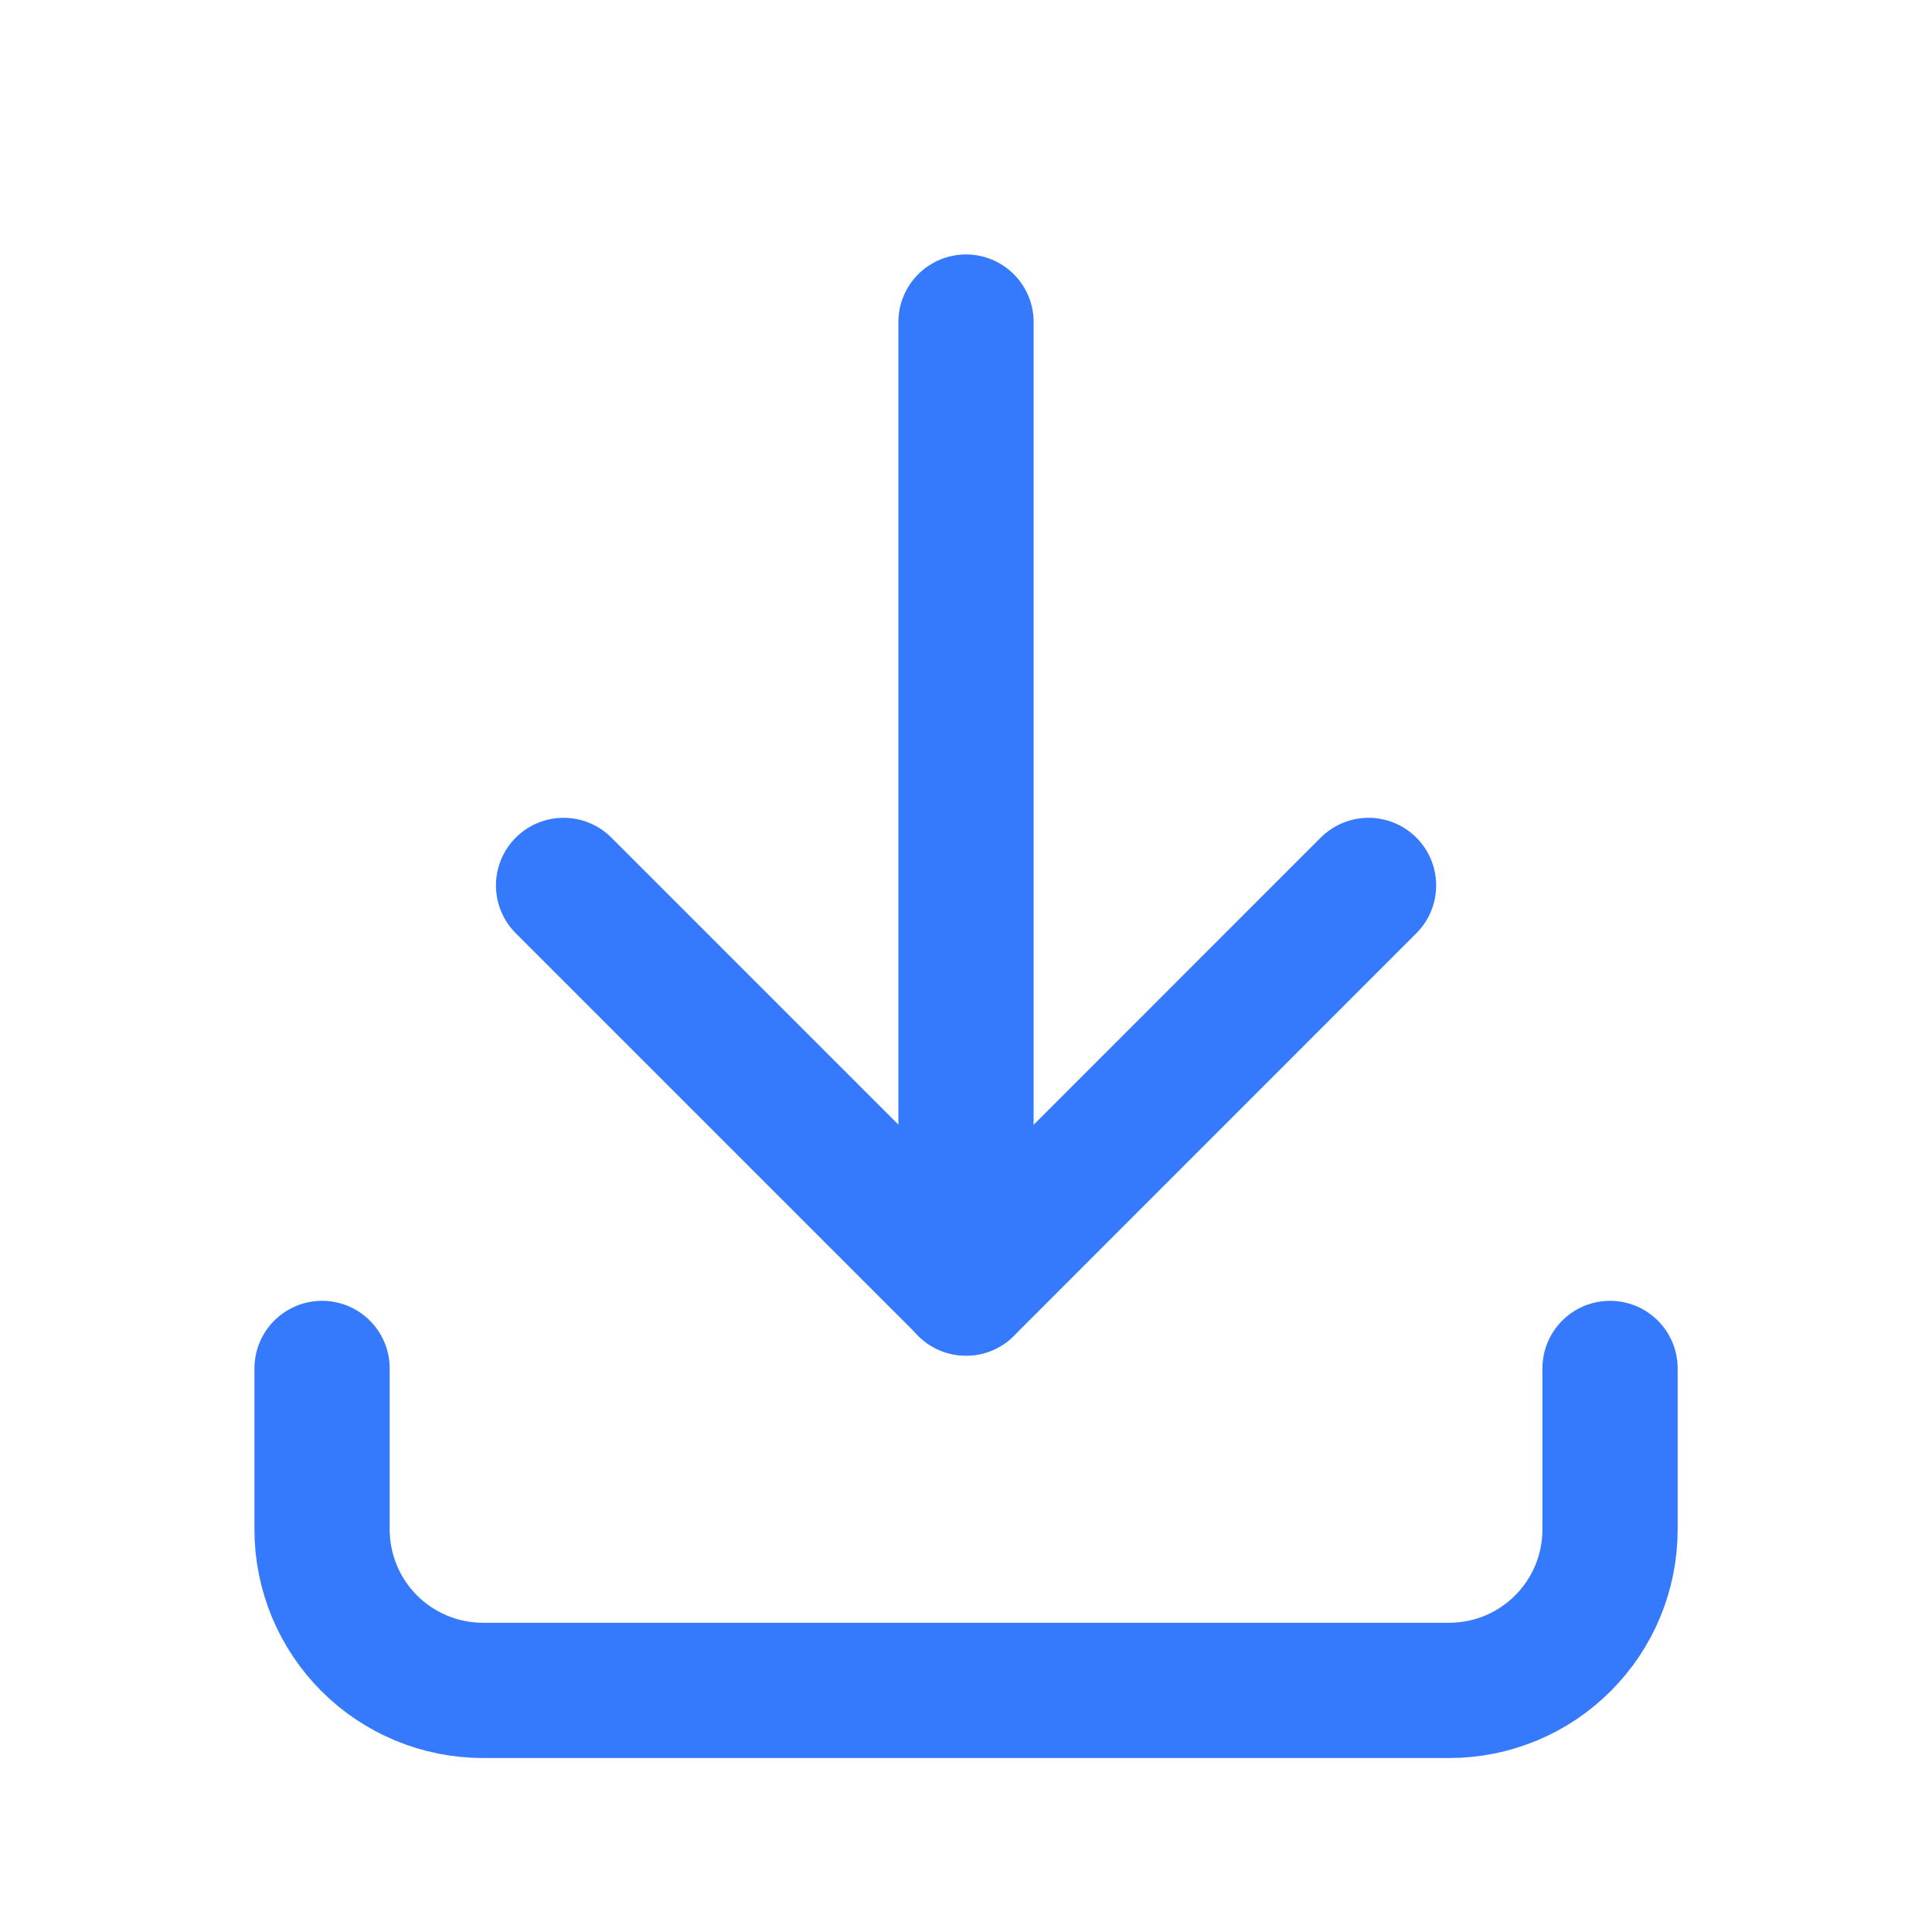 <svg width="20" height="20" viewBox="0 0 20 20" fill="none" xmlns="http://www.w3.org/2000/svg">
<path d="M3.334 14.166V15.833C3.334 16.275 3.51 16.699 3.822 17.011C4.135 17.324 4.559 17.499 5.001 17.499H15.001C15.443 17.499 15.867 17.324 16.179 17.011C16.492 16.699 16.667 16.275 16.667 15.833V14.166" stroke="#3579FC" stroke-width="1.4" stroke-linecap="round" stroke-linejoin="round"/>
<path d="M5.834 9.166L10.001 13.333L14.167 9.166" stroke="#3579FC" stroke-width="1.4" stroke-linecap="round" stroke-linejoin="round"/>
<path d="M10 3.334V13.334" stroke="#3579FC" stroke-width="1.4" stroke-linecap="round" stroke-linejoin="round"/>
</svg>
